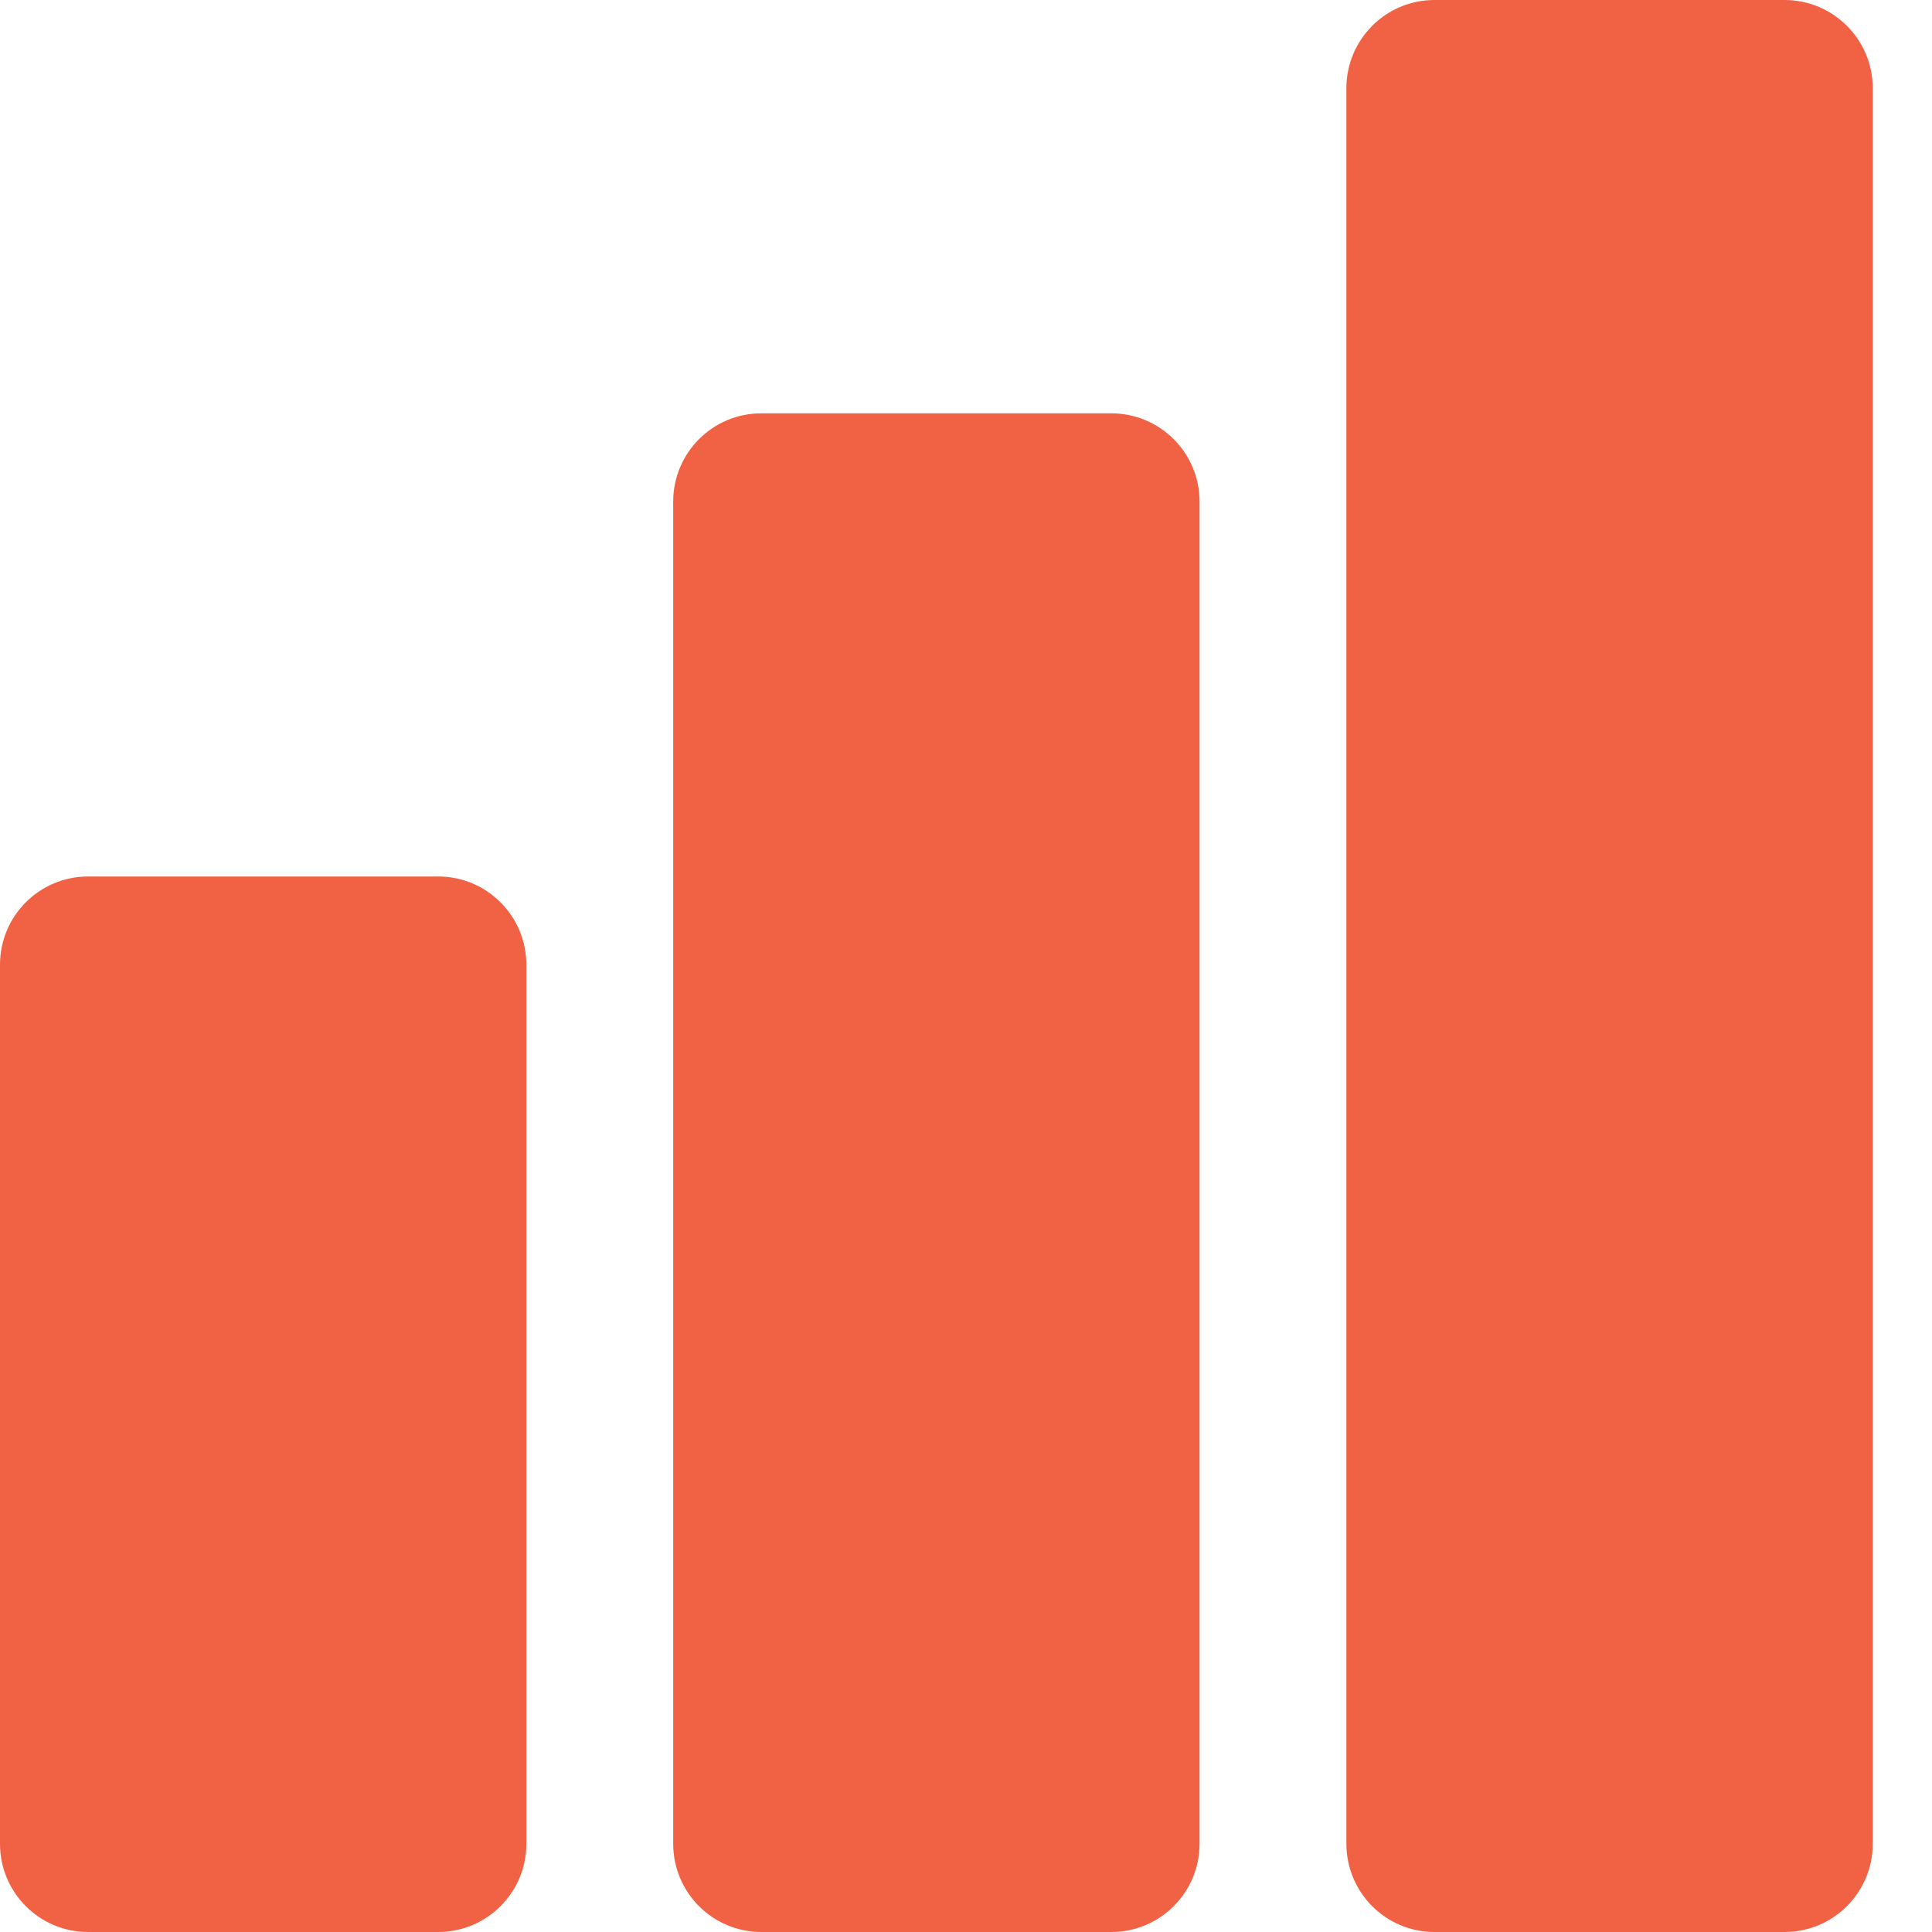 <?xml version="1.0" encoding="UTF-8"?>
<svg width="18px" height="18px" viewBox="0 0 18 18" version="1.1" xmlns="http://www.w3.org/2000/svg" xmlns:xlink="http://www.w3.org/1999/xlink">
    <!-- Generator: Sketch 42 (36781) - http://www.bohemiancoding.com/sketch -->
    <title>icon-statistics@3x</title>
    <desc>Created with Sketch.</desc>
    <defs></defs>
    <g id="Page-1" stroke="none" stroke-width="1" fill="none" fill-rule="evenodd">
        <g id="landing-full" transform="translate(-517, -63)" fill="#F16143">
            <g id="header">
                <g id="icon-statistics" transform="translate(517, 63)">
                    <path d="M16.626,0 L13.365,0 C12.911,0 12.544,0.368 12.544,0.822 L12.544,17.178 C12.544,17.632 12.911,18 13.365,18 L16.626,18 C17.08,18 17.448,17.632 17.448,17.178 L17.448,0.822 C17.448,0.368 17.08,0 16.626,0" id="Fill-1"></path>
                    <path d="M10.354,3.851 L7.093,3.851 C6.639,3.851 6.272,4.219 6.272,4.673 L6.272,17.178 C6.272,17.632 6.639,18 7.093,18 L10.354,18 C10.808,18 11.176,17.632 11.176,17.178 L11.176,4.673 C11.176,4.219 10.808,3.851 10.354,3.851" id="Fill-4"></path>
                    <path d="M4.082,8.166 L0.821,8.166 C0.367,8.166 0,8.534 0,8.988 L0,17.179 C0,17.632 0.367,18 0.821,18 L4.082,18 C4.536,18 4.904,17.632 4.904,17.179 L4.904,8.988 C4.904,8.534 4.536,8.166 4.082,8.166" id="Fill-7"></path>
                </g>
            </g>
        </g>
    </g>
</svg>